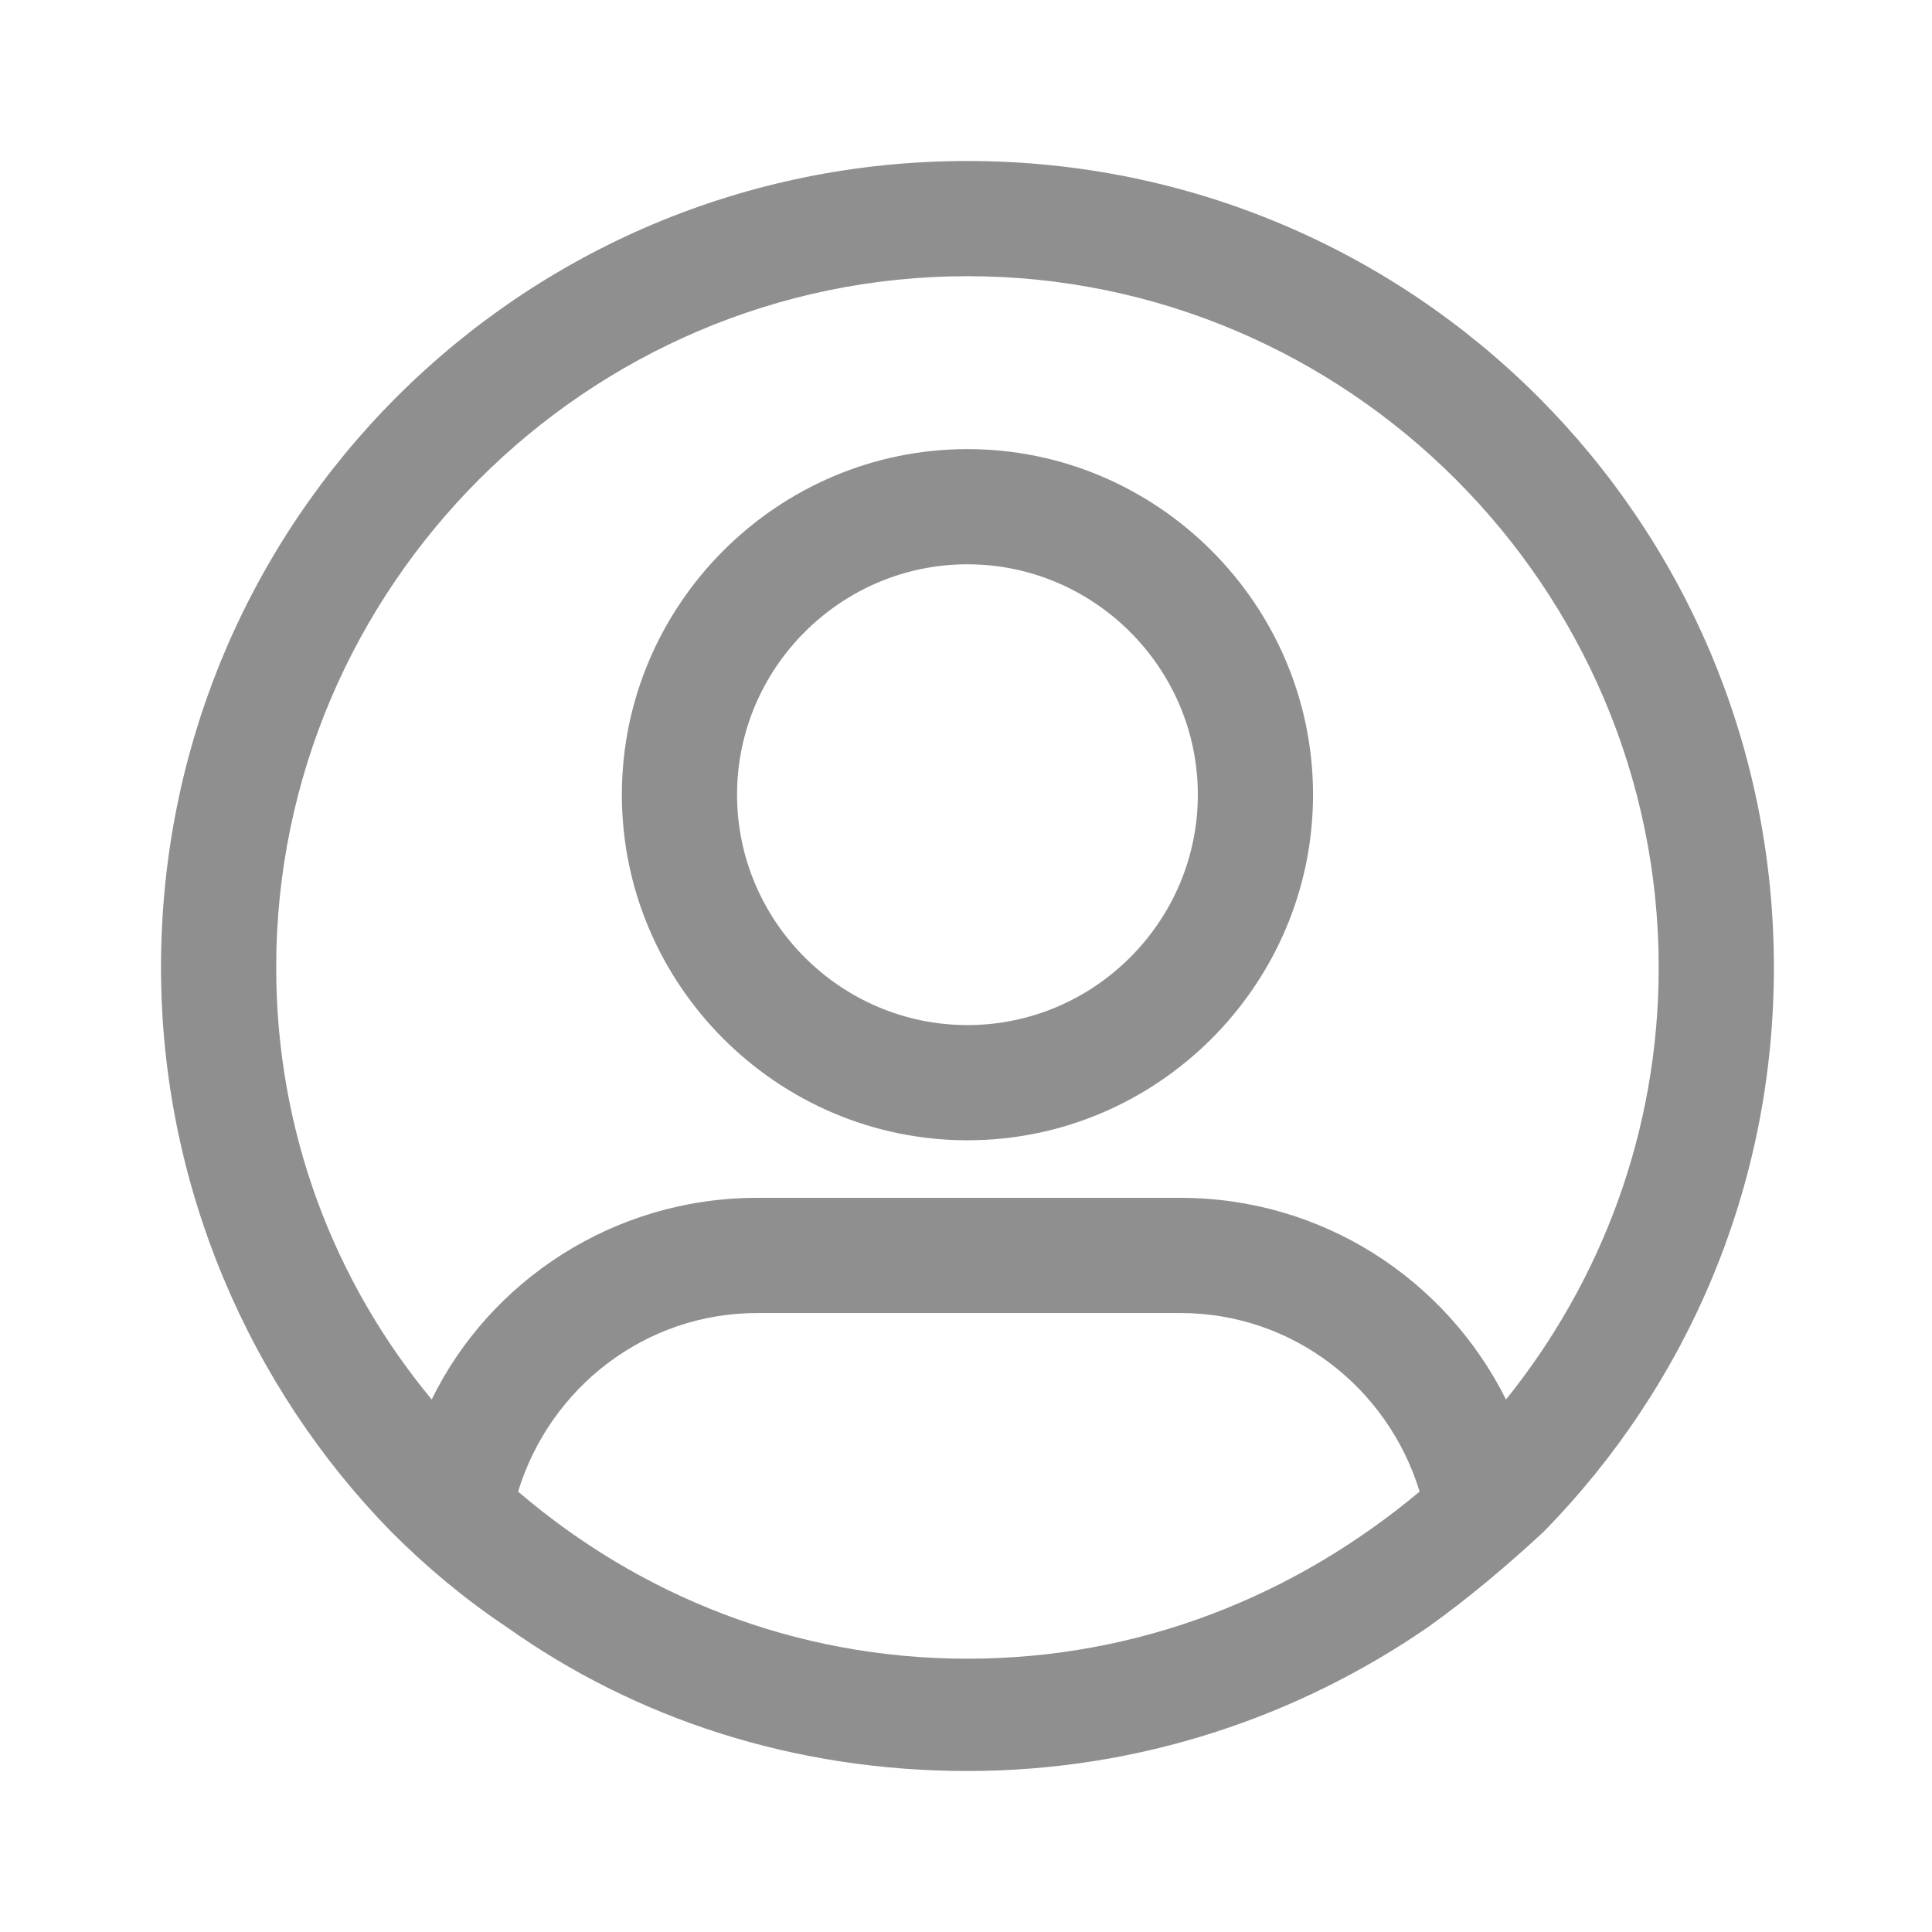 <svg width="24" height="24" viewBox="0 0 24 24" fill="none" xmlns="http://www.w3.org/2000/svg">
<path d="M12.018 5.579C9.657 5.579 7.725 7.511 7.725 9.872C7.725 12.233 9.657 14.165 12.018 14.165C14.379 14.165 16.311 12.233 16.311 9.872C16.311 7.511 14.379 5.579 12.018 5.579ZM12.018 12.734C10.444 12.734 9.156 11.446 9.156 9.872C9.156 8.298 10.444 7.01 12.018 7.01C13.592 7.01 14.88 8.298 14.88 9.872C14.88 11.446 13.592 12.734 12.018 12.734Z" fill="#8F8F8F"/>
<path d="M12.018 2C6.472 2 2 6.472 2 12.018C2 14.737 3.109 17.241 4.862 19.03C5.292 19.46 5.757 19.853 6.293 20.211C7.903 21.356 9.871 22 12.018 22C14.165 22 16.132 21.32 17.742 20.211C18.243 19.853 18.708 19.46 19.174 19.03C20.962 17.206 22.036 14.737 22.036 12.018C22.036 6.472 17.563 2 12.018 2ZM12.018 20.605C9.871 20.605 7.939 19.817 6.436 18.529C6.83 17.241 8.011 16.311 9.406 16.311H14.665C16.061 16.311 17.241 17.241 17.635 18.529C16.096 19.817 14.164 20.605 12.018 20.605H12.018ZM18.708 17.385C17.957 15.882 16.418 14.88 14.665 14.88H9.406C7.617 14.88 6.079 15.918 5.363 17.385C4.147 15.918 3.431 14.057 3.431 12.018C3.431 7.295 7.295 3.431 12.018 3.431C16.741 3.431 20.605 7.295 20.605 12.018C20.605 14.057 19.889 15.918 18.708 17.385H18.708Z" fill="#8F8F8F"/>
</svg>
